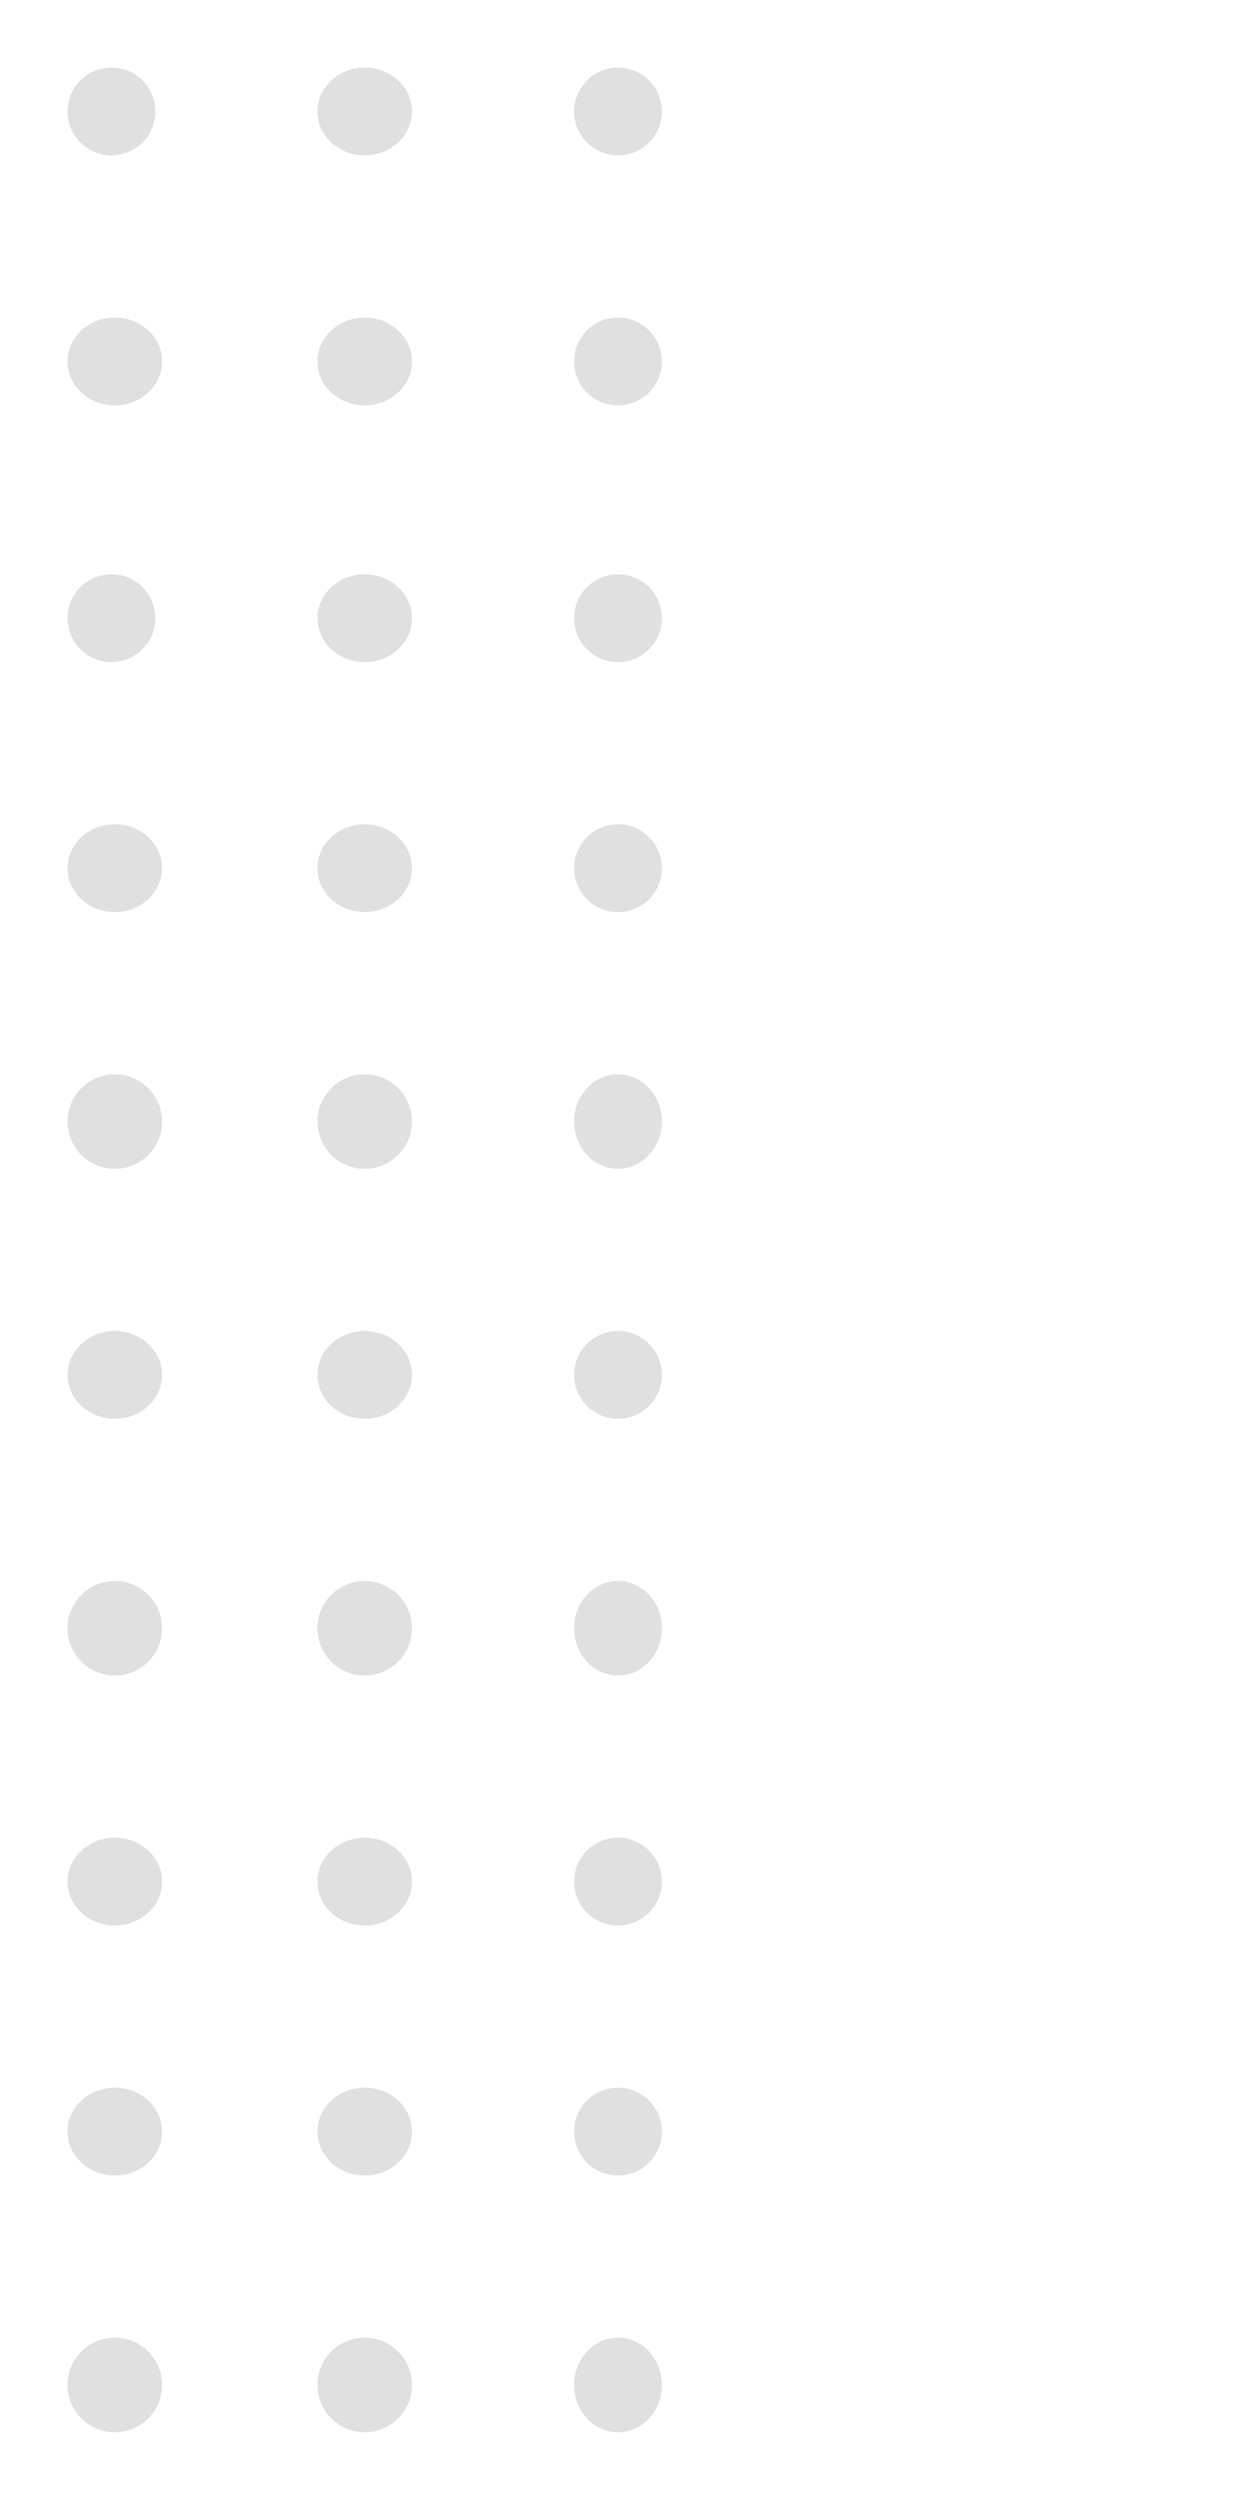 <?xml version="1.0" encoding="UTF-8" standalone="no"?>
<svg
   xmlns:dc="http://purl.org/dc/elements/1.1/"
   xmlns:cc="http://creativecommons.org/ns#"
   xmlns:rdf="http://www.w3.org/1999/02/22-rdf-syntax-ns#"
   xmlns:svg="http://www.w3.org/2000/svg"
   xmlns="http://www.w3.org/2000/svg"
   xmlns:sodipodi="http://sodipodi.sourceforge.net/DTD/sodipodi-0.dtd"
   xmlns:inkscape="http://www.inkscape.org/namespaces/inkscape"
   width="183"
   height="370"
   viewBox="0 0 183 370"
   fill="none"
   version="1.1"
   id="svg121"
   sodipodi:docname="dotsMiddle.svg"
   inkscape:version="0.92.3 (2405546, 2018-03-11)">
  <sodipodi:namedview
     pagecolor="#ffffff"
     bordercolor="#666666"
     borderopacity="1"
     objecttolerance="10"
     gridtolerance="10"
     guidetolerance="10"
     inkscape:pageopacity="0"
     inkscape:pageshadow="2"
     inkscape:window-width="2400"
     inkscape:window-height="1271"
     id="namedview123"
     showgrid="false"
     inkscape:zoom="1.3801282"
     inkscape:cx="17.924946"
     inkscape:cy="241.45412"
     inkscape:window-x="-9"
     inkscape:window-y="-9"
     inkscape:window-maximized="1"
     inkscape:current-layer="g102" />
  <g
     filter="url(#filter0_d)"
     id="g102">
    <circle
       cx="51"
       cy="238"
       r="7"
       transform="rotate(-90 51 238)"
       fill="#CCCCCC"
       id="circle2"
       style="fill:#e0e0e0;fill-opacity:1" />
    <circle
       cx="14"
       cy="238"
       r="7"
       transform="rotate(-90 14 238)"
       fill="#CCCCCC"
       id="circle10"
       style="fill:#e0e0e0;fill-opacity:1" />
    <ellipse
       cx="88.5"
       cy="238"
       rx="7"
       ry="6.5"
       transform="rotate(-90 88.5 238)"
       fill="#CCCCCC"
       id="ellipse12"
       style="fill:#e0e0e0;fill-opacity:1" />
    <circle
       cx="51"
       cy="163"
       r="7"
       transform="rotate(-90 51 163)"
       fill="#CCCCCC"
       id="circle22"
       style="fill:#e0e0e0;fill-opacity:1" />
    <circle
       cx="14"
       cy="163"
       r="7"
       transform="rotate(-90 14 163)"
       fill="#CCCCCC"
       id="circle24"
       style="fill:#e0e0e0;fill-opacity:1" />
    <ellipse
       cx="88.5"
       cy="163"
       rx="7"
       ry="6.5"
       transform="rotate(-90 88.5 163)"
       fill="#CCCCCC"
       id="ellipse28"
       style="fill:#e0e0e0;fill-opacity:1" />
    <ellipse
       cx="51"
       cy="312.5"
       rx="6.5"
       ry="7"
       transform="rotate(-90 51 312.5)"
       fill="#CCCCCC"
       id="ellipse30"
       style="fill:#e0e0e0;fill-opacity:1" />
    <ellipse
       cx="14"
       cy="312.5"
       rx="6.5"
       ry="7"
       transform="rotate(-90 14 312.5)"
       fill="#CCCCCC"
       id="ellipse34"
       style="fill:#e0e0e0;fill-opacity:1" />
    <circle
       cx="88.5"
       cy="312.5"
       r="6.5"
       transform="rotate(-90 88.5 312.5)"
       fill="#CCCCCC"
       id="circle36"
       style="fill:#e0e0e0;fill-opacity:1" />
    <circle
       cx="13.5"
       cy="88.5"
       r="6.5"
       transform="rotate(-90 13.5 88.5)"
       fill="#CCCCCC"
       id="circle40"
       style="fill:#e0e0e0;fill-opacity:1" />
    <circle
       cx="13.5"
       cy="13.5"
       r="6.5"
       transform="rotate(-90 13.5 13.5)"
       fill="#CCCCCC"
       id="circle42"
       style="fill:#e0e0e0;fill-opacity:1" />
    <circle
       cx="88.5"
       cy="88.5"
       r="6.5"
       transform="rotate(-90 88.5 88.5)"
       fill="#CCCCCC"
       id="circle44"
       style="fill:#e0e0e0;fill-opacity:1" />
    <circle
       cx="88.5"
       cy="13.5"
       r="6.5"
       transform="rotate(-90 88.5 13.5)"
       fill="#CCCCCC"
       id="circle46"
       style="fill:#e0e0e0;fill-opacity:1" />
    <ellipse
       cx="51"
       cy="88.5"
       rx="6.5"
       ry="7"
       transform="rotate(-90 51 88.5)"
       fill="#CCCCCC"
       id="ellipse48"
       style="fill:#e0e0e0;fill-opacity:1" />
    <ellipse
       cx="51"
       cy="13.5"
       rx="6.5"
       ry="7"
       transform="rotate(-90 51 13.5)"
       fill="#CCCCCC"
       id="ellipse50"
       style="fill:#e0e0e0;fill-opacity:1" />
    <ellipse
       cx="51"
       cy="200.5"
       rx="6.5"
       ry="7"
       transform="rotate(-90 51 200.5)"
       fill="#CCCCCC"
       id="ellipse52"
       style="fill:#e0e0e0;fill-opacity:1" />
    <ellipse
       cx="14"
       cy="200.5"
       rx="6.5"
       ry="7"
       transform="rotate(-90 14 200.5)"
       fill="#CCCCCC"
       id="ellipse60"
       style="fill:#e0e0e0;fill-opacity:1" />
    <circle
       cx="88.5"
       cy="200.5"
       r="6.5"
       transform="rotate(-90 88.5 200.5)"
       fill="#CCCCCC"
       id="circle62"
       style="fill:#e0e0e0;fill-opacity:1" />
    <circle
       cx="51"
       cy="350"
       r="7"
       transform="rotate(-90 51 350)"
       fill="#CCCCCC"
       id="circle70"
       style="fill:#e0e0e0;fill-opacity:1" />
    <circle
       cx="14"
       cy="350"
       r="7"
       transform="rotate(-90 14 350)"
       fill="#CCCCCC"
       id="circle74"
       style="fill:#e0e0e0;fill-opacity:1" />
    <ellipse
       cx="88.5"
       cy="350"
       rx="7"
       ry="6.5"
       transform="rotate(-90 88.5 350)"
       fill="#CCCCCC"
       id="ellipse76"
       style="fill:#e0e0e0;fill-opacity:1" />
    <ellipse
       cx="51"
       cy="125.5"
       rx="6.5"
       ry="7"
       transform="rotate(-90 51 125.5)"
       fill="#CCCCCC"
       id="ellipse80"
       style="fill:#e0e0e0;fill-opacity:1" />
    <ellipse
       cx="51"
       cy="50.5"
       rx="6.5"
       ry="7"
       transform="rotate(-90 51 50.5)"
       fill="#CCCCCC"
       id="ellipse82"
       style="fill:#e0e0e0;fill-opacity:1" />
    <ellipse
       cx="14"
       cy="125.5"
       rx="6.5"
       ry="7"
       transform="rotate(-90 14 125.5)"
       fill="#CCCCCC"
       id="ellipse84"
       style="fill:#e0e0e0;fill-opacity:1" />
    <ellipse
       cx="14"
       cy="50.5"
       rx="6.5"
       ry="7"
       transform="rotate(-90 14 50.5)"
       fill="#CCCCCC"
       id="ellipse86"
       style="fill:#e0e0e0;fill-opacity:1" />
    <circle
       cx="88.5"
       cy="125.5"
       r="6.5"
       transform="rotate(-90 88.5 125.5)"
       fill="#CCCCCC"
       id="circle88"
       style="fill:#e0e0e0;fill-opacity:1" />
    <circle
       cx="88.5"
       cy="50.5"
       r="6.5"
       transform="rotate(-90 88.5 50.5)"
       fill="#CCCCCC"
       id="circle90"
       style="fill:#e0e0e0;fill-opacity:1" />
    <ellipse
       cx="51"
       cy="275.5"
       rx="6.5"
       ry="7"
       transform="rotate(-90 51 275.5)"
       fill="#CCCCCC"
       id="ellipse92"
       style="fill:#e0e0e0;fill-opacity:1" />
    <ellipse
       cx="14"
       cy="275.5"
       rx="6.5"
       ry="7"
       transform="rotate(-90 14 275.5)"
       fill="#CCCCCC"
       id="ellipse96"
       style="fill:#e0e0e0;fill-opacity:1" />
    <circle
       cx="88.5"
       cy="275.5"
       r="6.5"
       transform="rotate(-90 88.5 275.5)"
       fill="#CCCCCC"
       id="circle98"
       style="fill:#e0e0e0;fill-opacity:1" />
  </g>
  <defs
     id="defs119">
    <filter
       id="filter0_d"
       x="0"
       y="0"
       width="183"
       height="370"
       filterUnits="userSpaceOnUse"
       color-interpolation-filters="sRGB">
      <feFlood
         flood-opacity="0"
         result="BackgroundImageFix"
         id="feFlood104" />
      <feColorMatrix
         in="SourceAlpha"
         type="matrix"
         values="0 0 0 0 0 0 0 0 0 0 0 0 0 0 0 0 0 0 127 0"
         id="feColorMatrix106" />
      <feOffset
         dx="3"
         dy="3"
         id="feOffset108" />
      <feGaussianBlur
         stdDeviation="5"
         id="feGaussianBlur110" />
      <feColorMatrix
         type="matrix"
         values="0 0 0 0 0 0 0 0 0 0 0 0 0 0 0 0 0 0 0.25 0"
         id="feColorMatrix112" />
      <feBlend
         mode="normal"
         in2="BackgroundImageFix"
         result="effect1_dropShadow"
         id="feBlend114" />
      <feBlend
         mode="normal"
         in="SourceGraphic"
         in2="effect1_dropShadow"
         result="shape"
         id="feBlend116" />
    </filter>
  </defs>
</svg>
